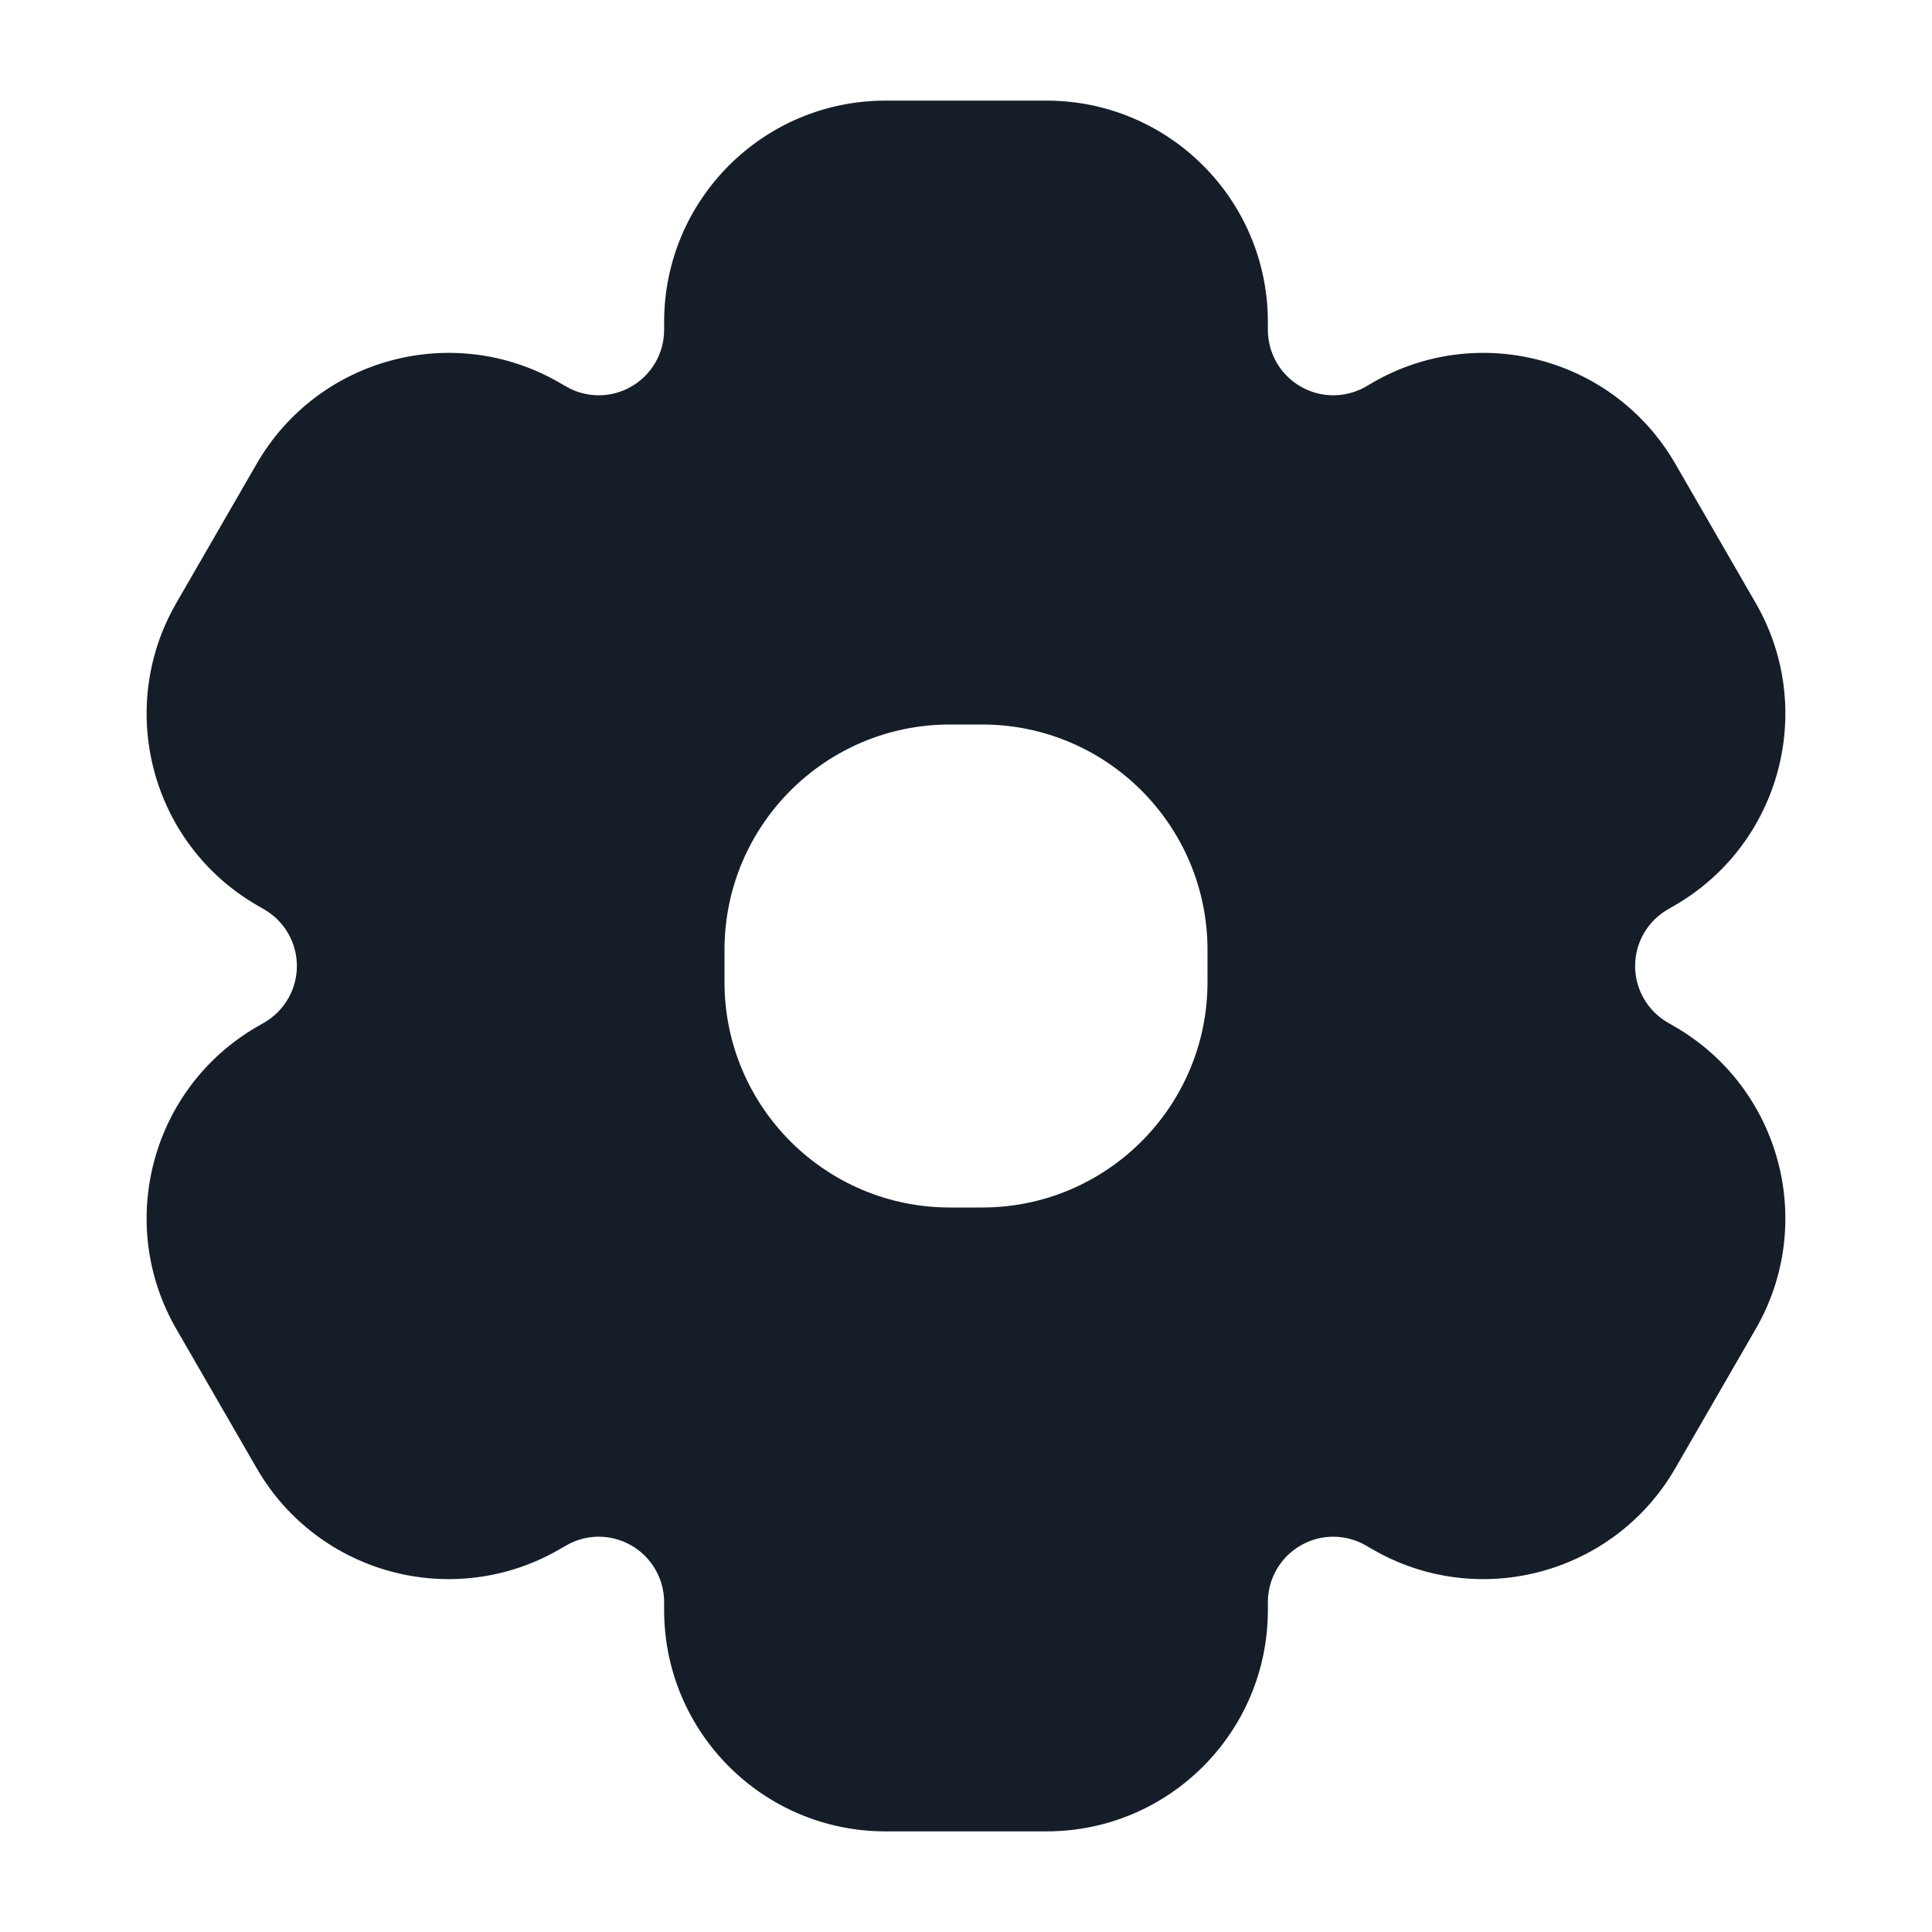 <svg xmlns="http://www.w3.org/2000/svg" viewBox="0 0 24 24">
  <defs/>
  <path fill="#151E28" d="M11,1.25 L13,1.25 C14.519,1.25 15.75,2.481 15.75,4 L15.75,4.098 C15.75,4.388 15.905,4.656 16.156,4.801 C16.407,4.947 16.717,4.947 16.968,4.802 L17.053,4.752 C18.368,3.993 20.05,4.444 20.81,5.759 L21.81,7.491 C22.569,8.806 22.118,10.488 20.803,11.248 L20.718,11.297 C20.467,11.442 20.312,11.71 20.312,12 C20.312,12.29 20.467,12.558 20.718,12.703 L20.803,12.752 C22.118,13.512 22.569,15.194 21.81,16.509 L20.81,18.241 C20.05,19.556 18.368,20.007 17.053,19.248 L16.968,19.199 C16.717,19.053 16.407,19.053 16.156,19.199 C15.905,19.344 15.75,19.612 15.75,19.902 L15.75,20 C15.75,21.519 14.519,22.75 13,22.75 L11,22.75 C9.481,22.75 8.25,21.519 8.25,20 L8.25,19.902 C8.25,19.612 8.095,19.344 7.844,19.199 C7.593,19.053 7.283,19.053 7.032,19.199 L6.947,19.248 C5.631,20.007 3.95,19.556 3.19,18.241 L2.19,16.509 C1.431,15.194 1.881,13.512 3.197,12.752 L3.282,12.703 C3.533,12.558 3.688,12.29 3.688,12 C3.688,11.71 3.533,11.442 3.282,11.297 L3.197,11.248 C1.881,10.488 1.431,8.806 2.19,7.491 L3.19,5.759 C3.95,4.444 5.631,3.993 6.947,4.752 L7.032,4.801 C7.283,4.947 7.593,4.947 7.844,4.801 C8.095,4.656 8.25,4.388 8.25,4.098 L8.25,4 C8.25,2.481 9.481,1.25 11,1.25 Z M9,11.8 L9,12.2 C9,13.746 10.254,15 11.8,15 L12.2,15 C13.746,15 15,13.746 15,12.2 L15,11.8 C15,10.254 13.746,9 12.2,9 L11.8,9 C10.254,9 9,10.254 9,11.8 Z"/>
</svg>

